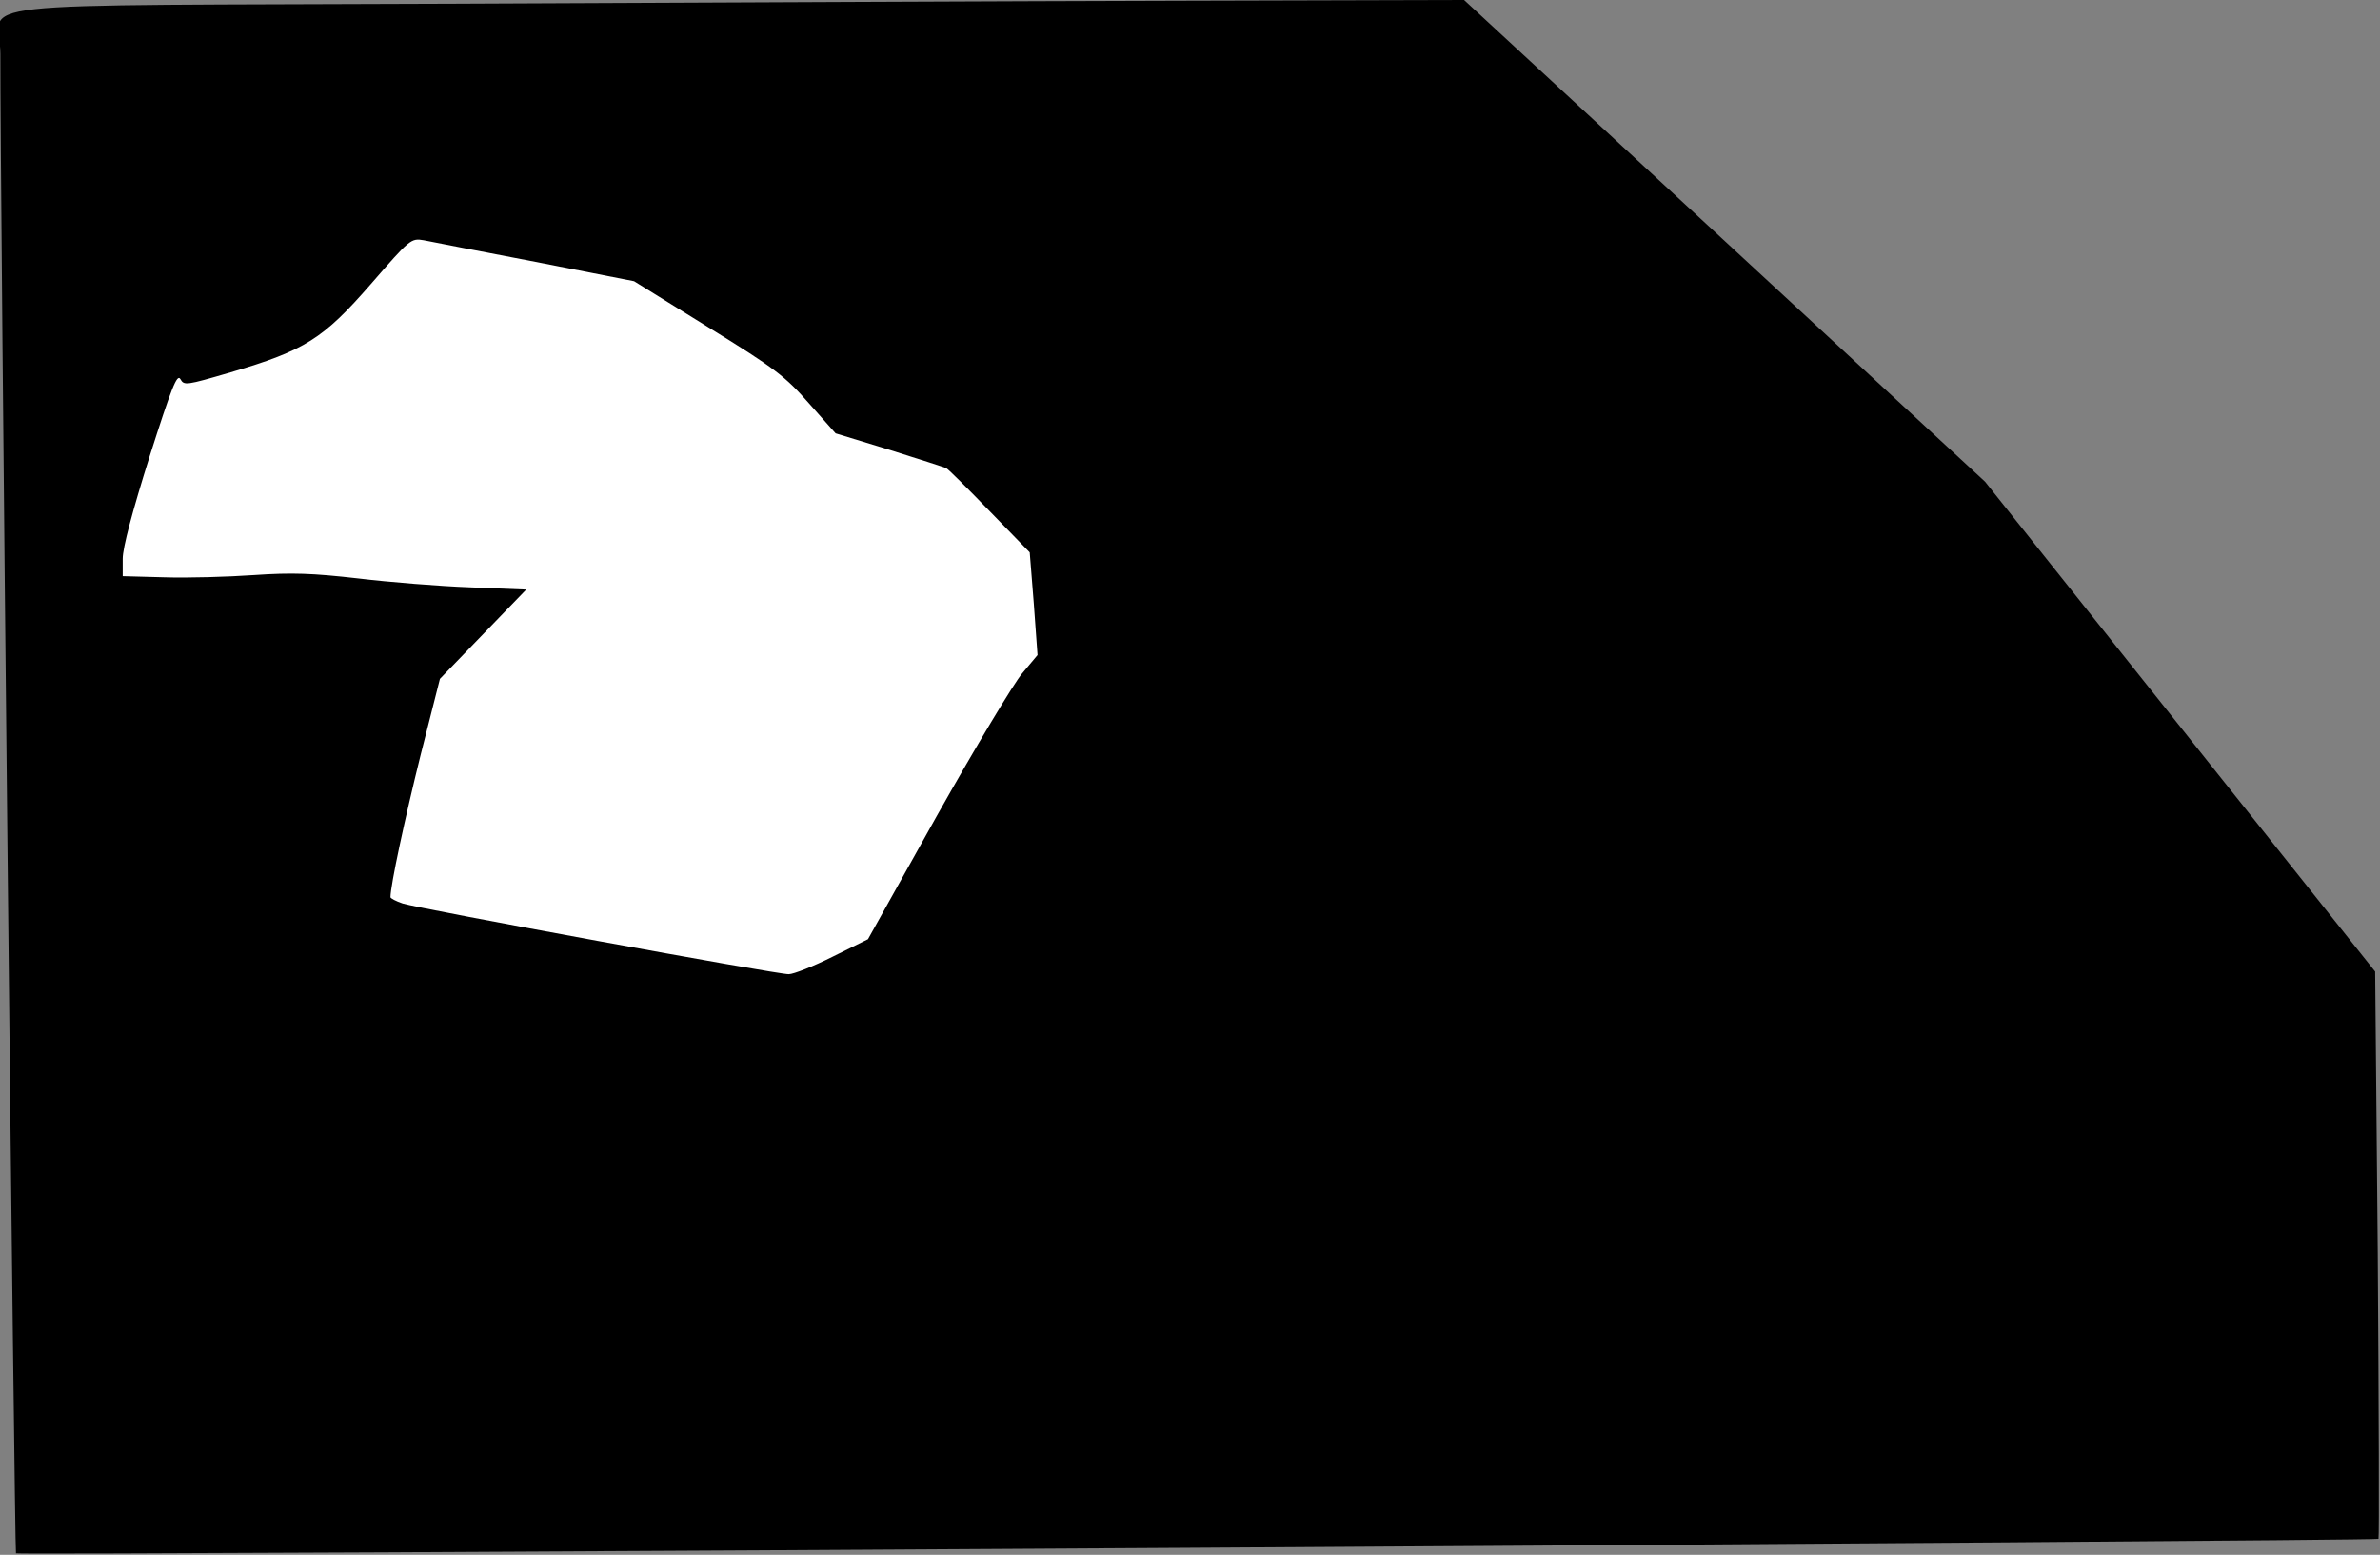 <?xml version="1.0" standalone="no"?>
<!DOCTYPE svg PUBLIC "-//W3C//DTD SVG 20010904//EN"
 "http://www.w3.org/TR/2001/REC-SVG-20010904/DTD/svg10.dtd">
<svg version="1.0" xmlns="http://www.w3.org/2000/svg"
 width="640pt" height="418pt" viewBox="0 0 640 418"
 preserveAspectRatio="xMidYMid meet">
<rect x="0" y="0" width="640" height="418" fill="#808080" stroke="none"/>
<g transform="translate(0,418) scale(0.1,-0.1)"
fill="#000000" stroke="none">
<path fill="#000000" stroke="none" d="M1223 4170 c-1383 -6 -1222 12 -1222
-135 -1 -321 38 -4028 42 -4031 5 -6 6347 33 6353 39 2 2 1 346 -2 765 l-7
760 -524 658 -525 659 -700 647 -701 648 -761 -2 c-419 -1 -1297 -5 -1953 -8z"/>
<path fill="#ffffff" stroke="none" d="M1440 3476 l265 -52 200 -124 c180
-111 207 -132 271 -205 l71 -80 144 -44 c79 -25 149 -47 154 -50 6 -3 58 -55
117 -116 l107 -110 11 -138 10 -138 -41 -49 c-23 -27 -126 -199 -229 -382
l-186 -333 -95 -47 c-52 -26 -105 -47 -118 -47 -29 -1 -994 176 -1038 190 -18
6 -33 14 -33 17 0 32 39 213 81 382 l52 205 116 120 116 120 -150 6 c-82 3
-219 14 -302 24 -123 14 -178 16 -280 9 -71 -5 -179 -8 -241 -6 l-112 3 0 47
c0 30 26 127 72 274 59 185 74 224 83 209 10 -18 15 -17 135 18 200 59 249 90
377 237 106 122 108 124 143 118 19 -4 154 -30 300 -58z"/>
</g>
</svg>
